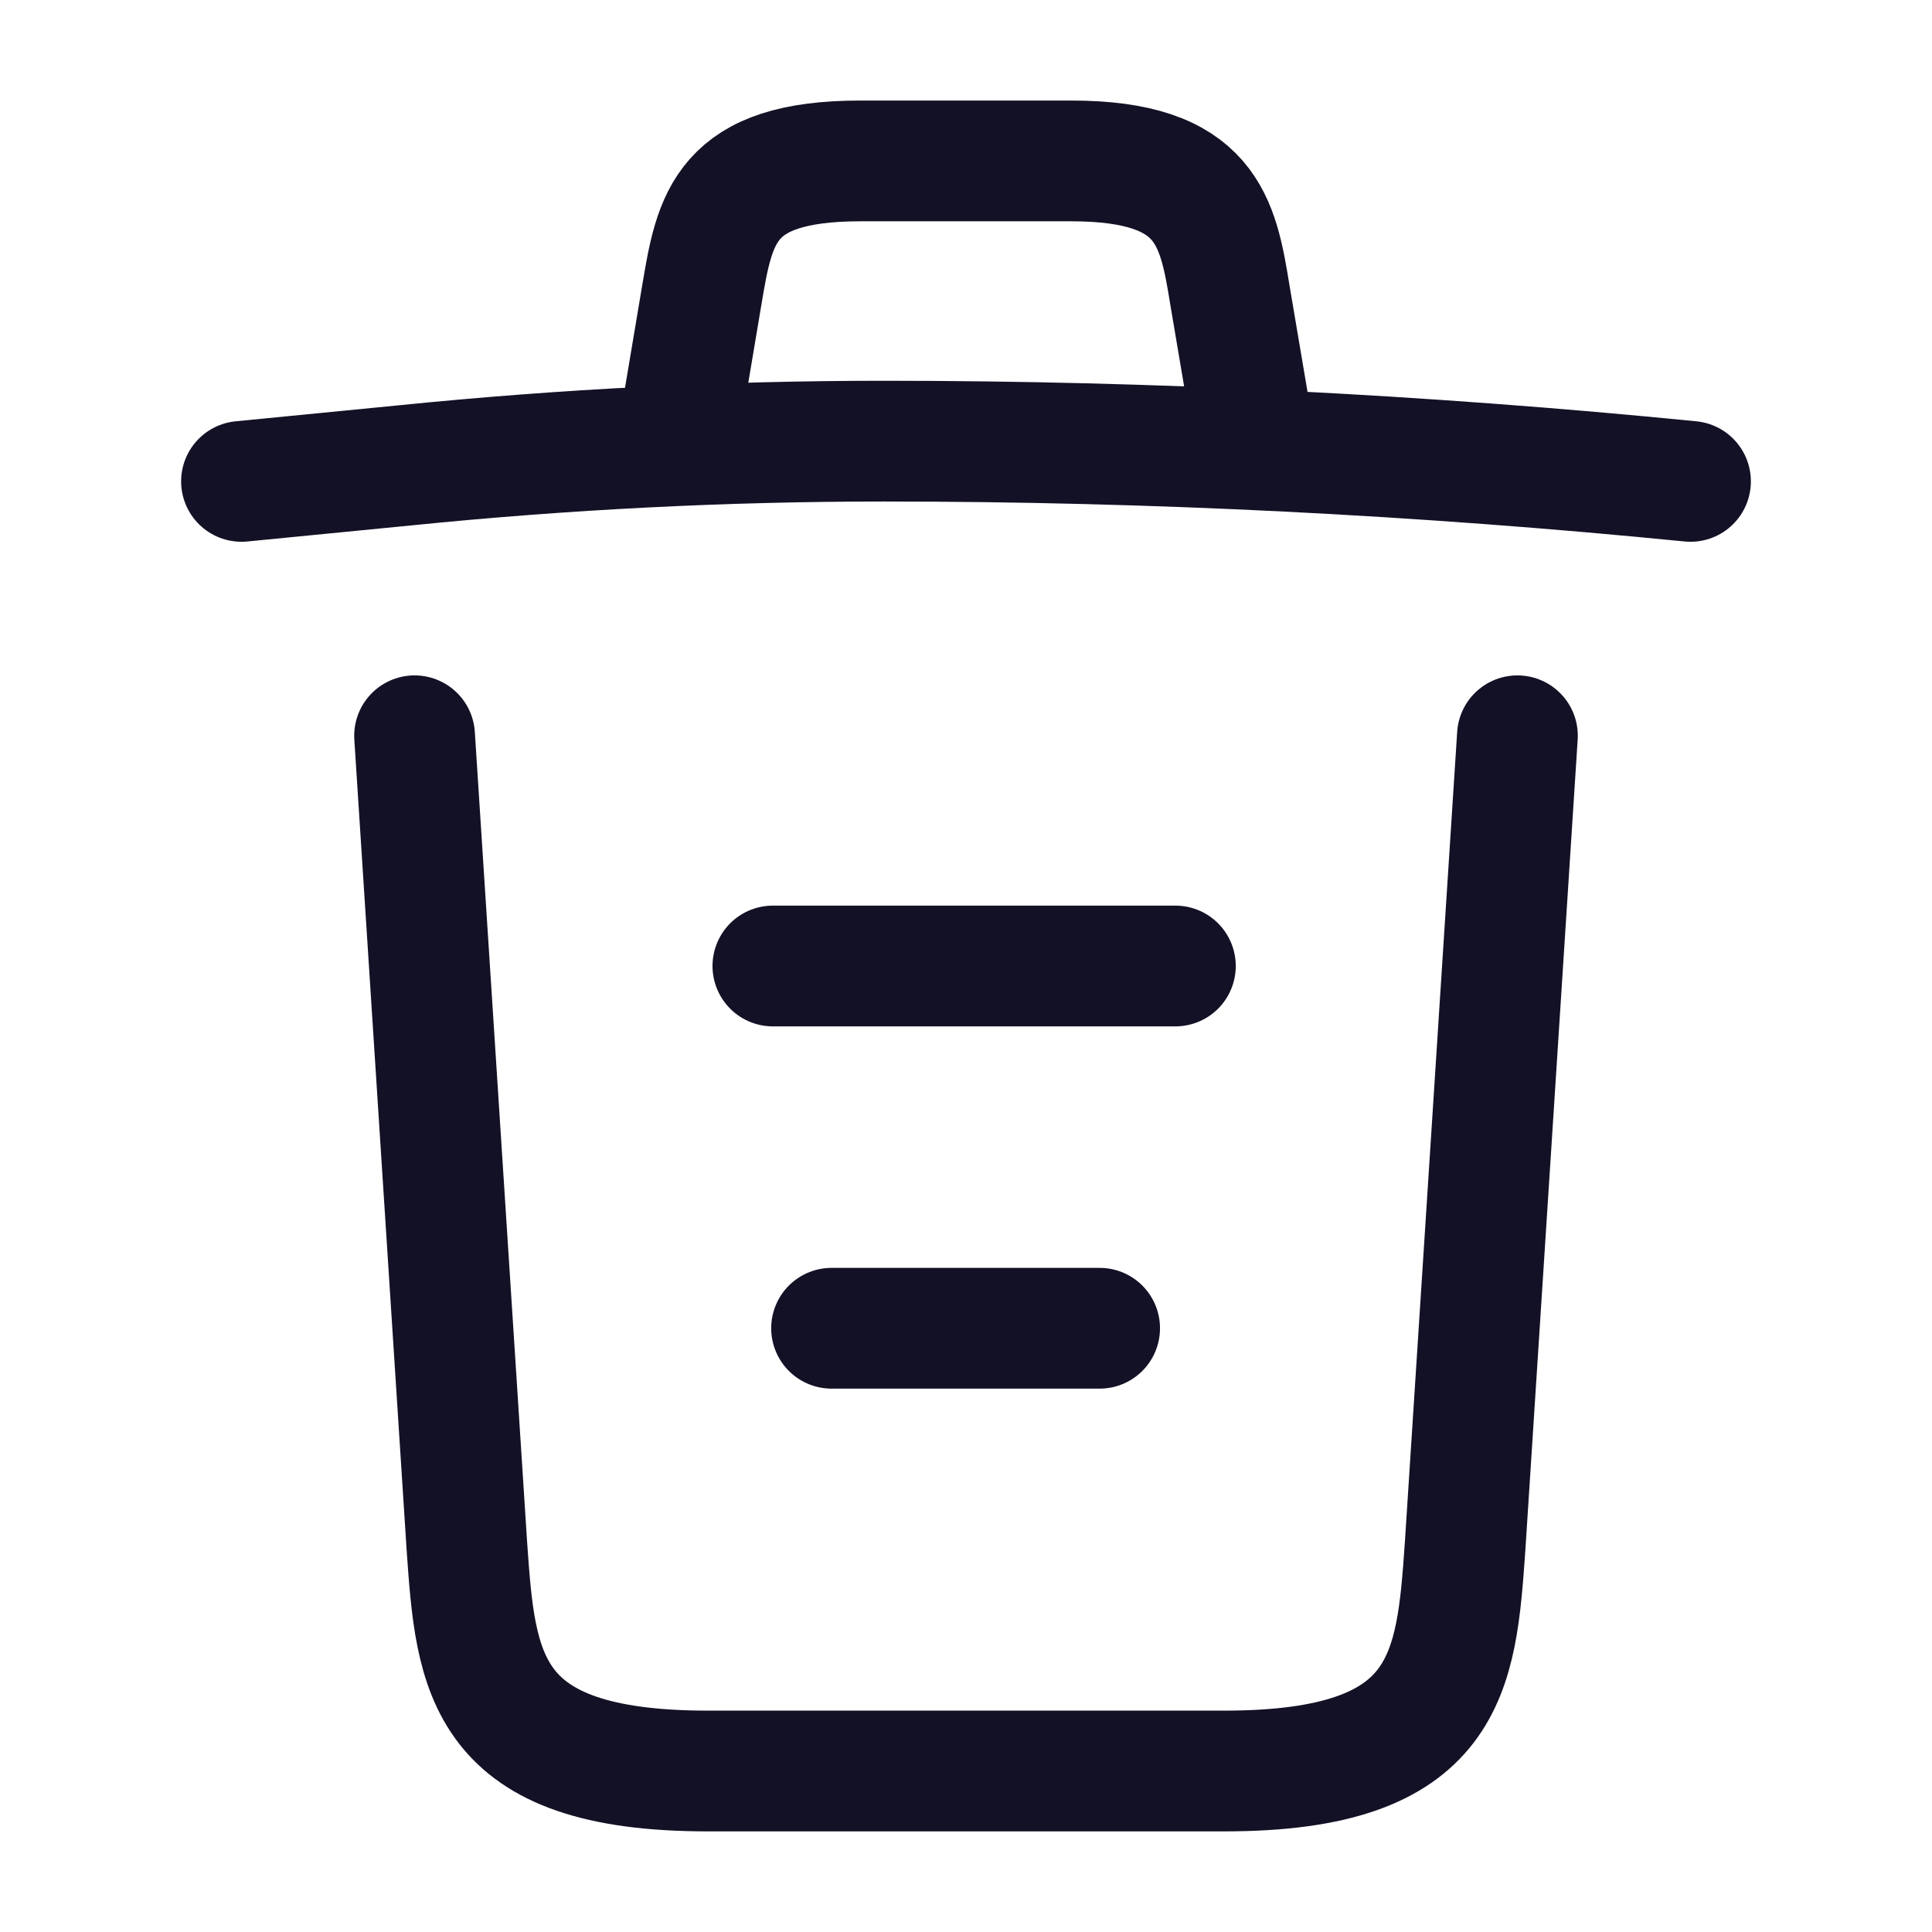 <svg width="24" height="24" viewBox="0 0 24 24" fill="none" stroke="#131126" xmlns="http://www.w3.org/2000/svg">
<path d="M21 5.98C17.67 5.65 14.32 5.48 10.98 5.48C9 5.48 7.02 5.58 5.04 5.78L3 5.98" stroke-width="1.5" stroke-linecap="round" stroke-linejoin="round"/>
<path d="M8.499 4.969L8.719 3.659C8.879 2.709 8.999 1.999 10.689 1.999H13.309C14.999 1.999 15.129 2.749 15.279 3.669L15.499 4.969" stroke-width="1.5" stroke-linecap="round" stroke-linejoin="round"/>
<path d="M18.85 9.14L18.2 19.21C18.09 20.78 18 22 15.21 22H8.79C6 22 5.91 20.78 5.8 19.21L5.15 9.14" stroke-width="1.5" stroke-linecap="round" stroke-linejoin="round"/>
<path d="M10.33 16.5H13.66" stroke-width="1.5" stroke-linecap="round" stroke-linejoin="round"/>
<path d="M9.601 12H14.601" stroke-width="1.5" stroke-linecap="round" stroke-linejoin="round"/>
</svg>
